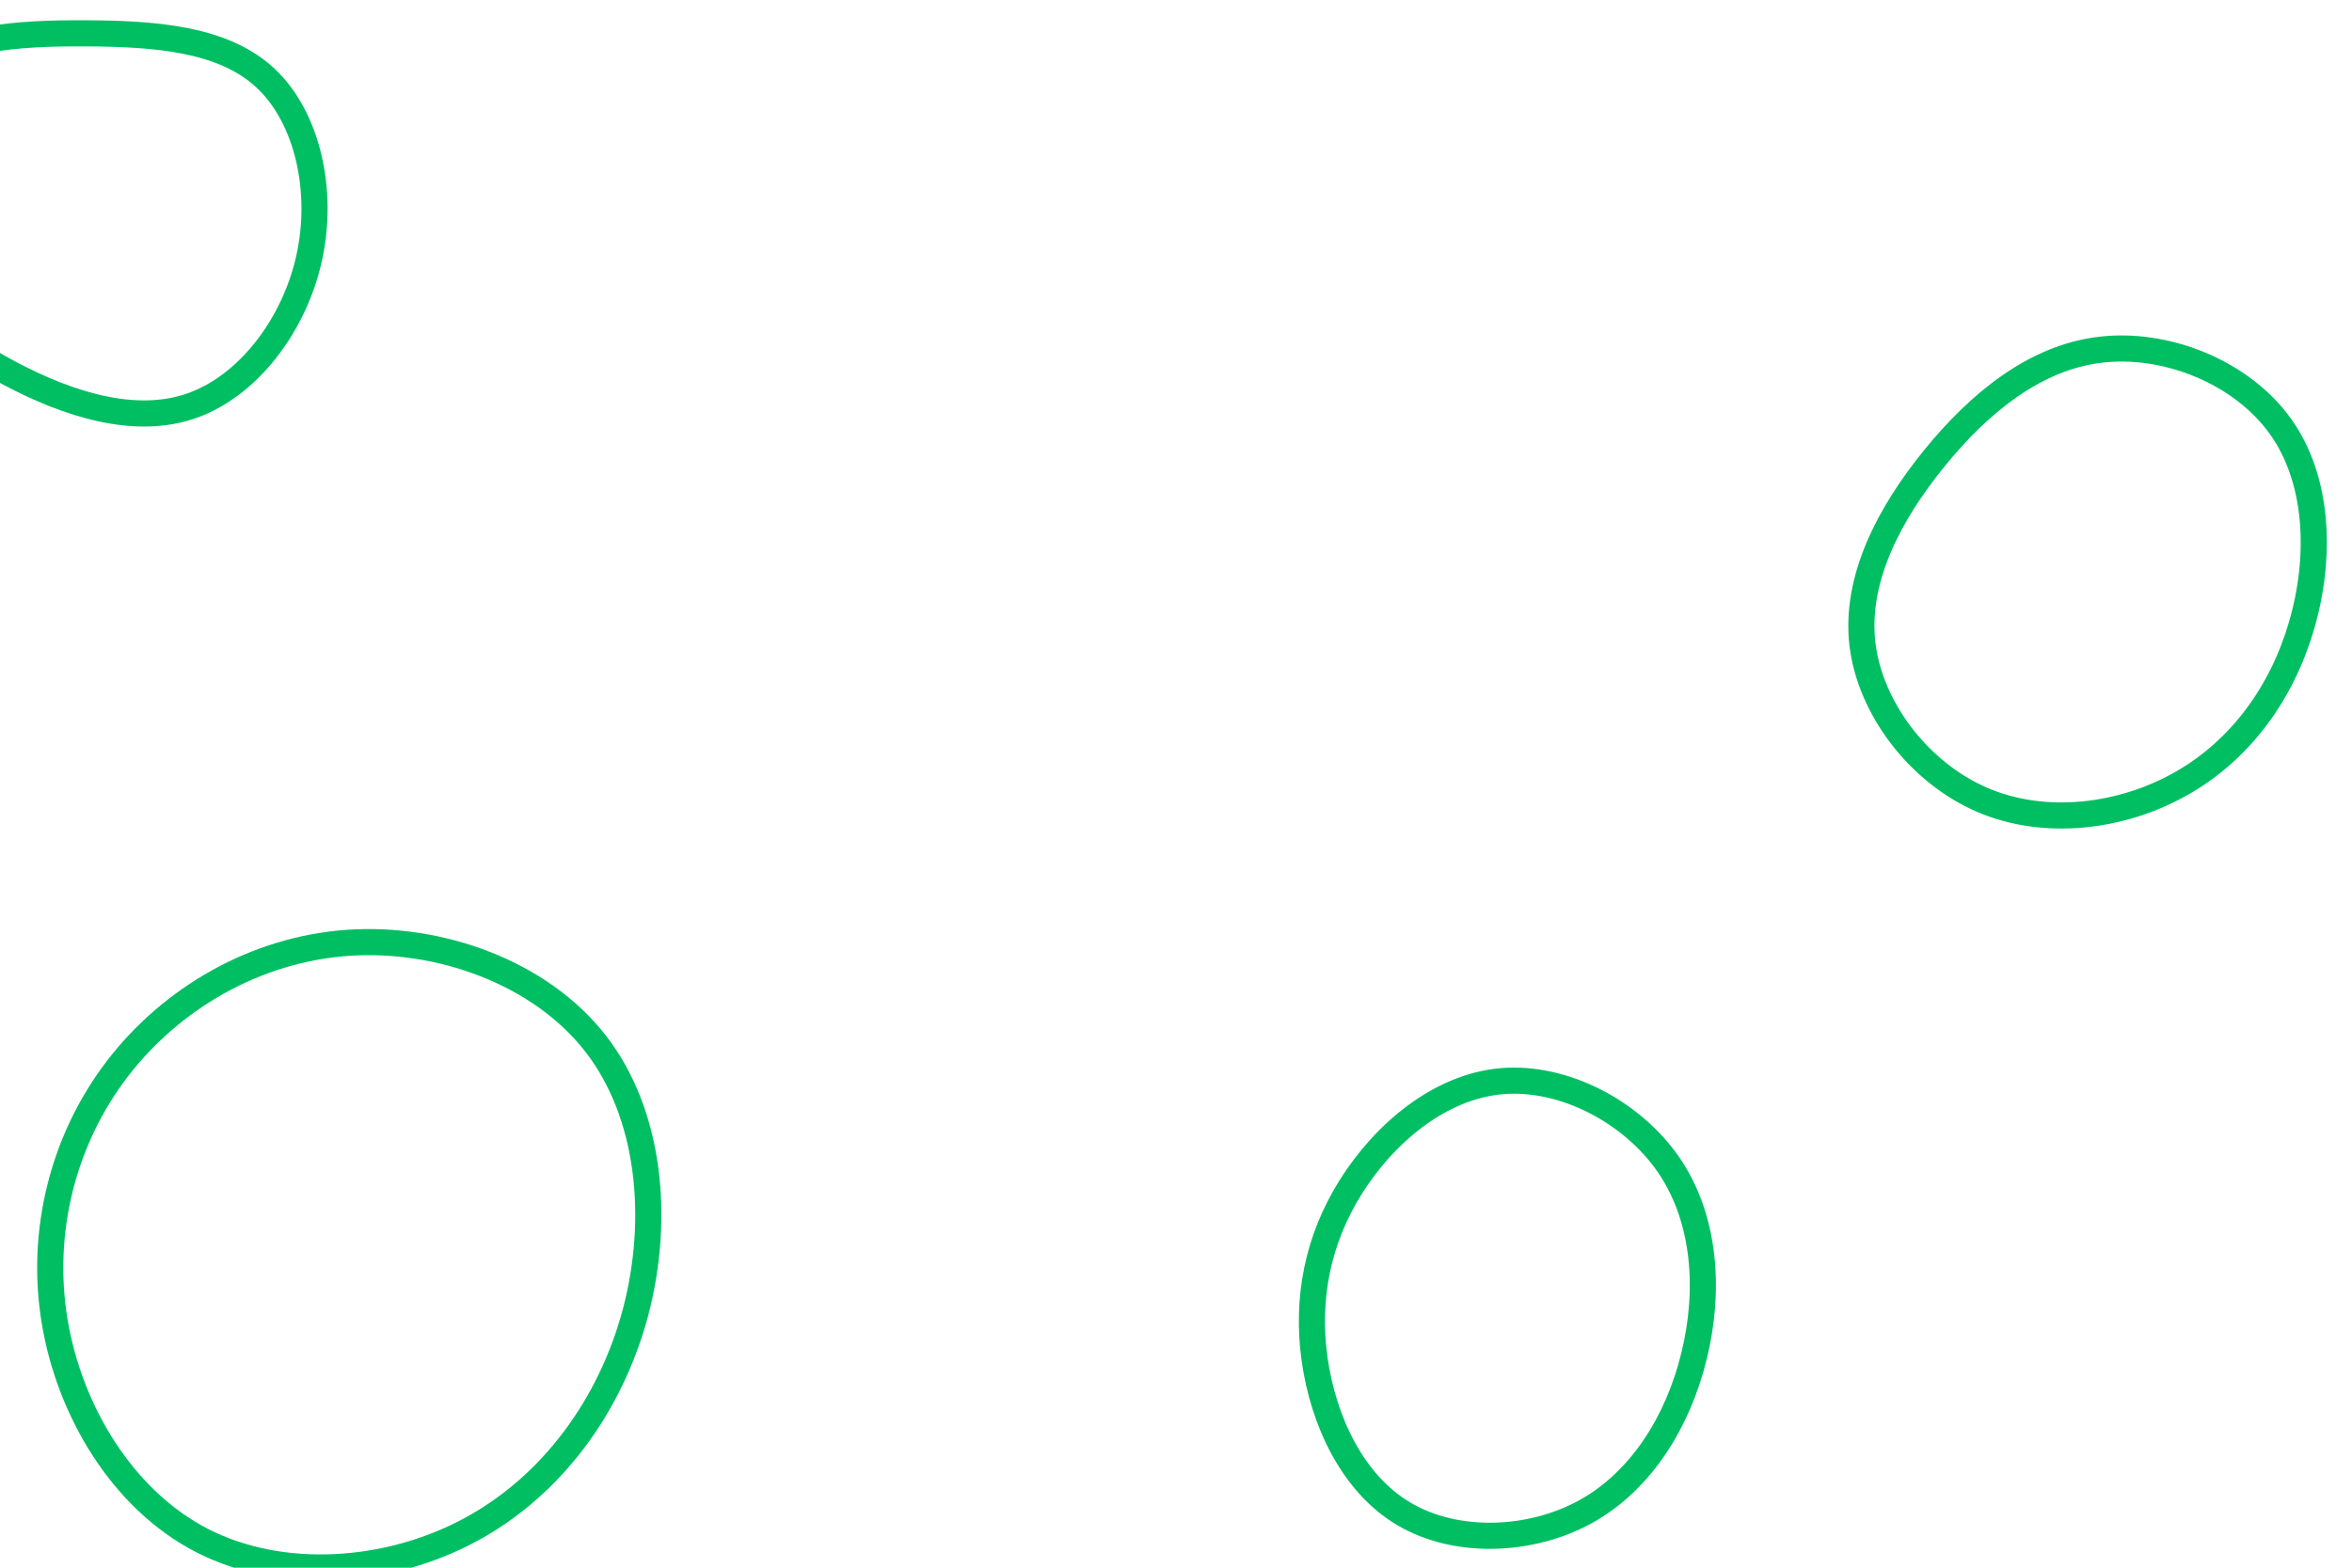 <svg id="visual" viewBox="0 0 1800 1200" width="1800" height="1200" xmlns="http://www.w3.org/2000/svg" xmlns:xlink="http://www.w3.org/1999/xlink" version="1.1"><rect width="1800" height="1200" fill="#ffffff"></rect><g><g transform="translate(260 956)"><path d="M195.7 -157.3C237.8 -103.3 245.2 -22.8 226.4 48.4C207.5 119.6 162.4 181.6 99.4 215.3C36.5 249 -44.3 254.4 -105.2 223.3C-166 192.1 -206.8 124.3 -218.2 55.3C-229.6 -13.7 -211.5 -84 -170.2 -137.9C-128.9 -191.8 -64.5 -229.4 6.2 -234.3C76.8 -239.2 153.6 -211.4 195.7 -157.3Z" stroke="#00bf63" fill="none" stroke-width="20"></path></g><g transform="translate(66 158)"><path d="M136.9 -98.5C169.3 -68.5 182 -12 170.6 39.5C159.3 90.9 123.9 137.5 80.6 152.6C37.4 167.8 -13.9 151.5 -58.7 127.7C-103.6 103.9 -142 72.5 -157.6 28.9C-173.2 -14.7 -165.9 -70.6 -135.8 -100.1C-105.7 -129.6 -52.9 -132.7 -0.3 -132.5C52.2 -132.2 104.4 -128.6 136.9 -98.5Z" stroke="#00bf63" fill="none" stroke-width="20"></path></g><g transform="translate(1600 446)"><path d="M145.1 -119.8C174.8 -78.5 176.5 -18.9 161.4 32.8C146.4 84.4 114.6 128.2 69.3 153.8C24 179.5 -34.9 187 -83.1 166.2C-131.3 145.4 -168.9 96.3 -174.7 46.8C-180.4 -2.7 -154.3 -52.5 -119.9 -94.9C-85.5 -137.3 -42.8 -172.4 7.5 -178.3C57.7 -184.3 115.4 -161.2 145.1 -119.8Z" stroke="#00bf63" fill="none" stroke-width="20"></path></g><g transform="translate(1144 1004)"><path d="M133.2 -112.1C161.2 -71 164.8 -16.3 152.5 33.8C140.3 83.9 112.2 129.4 69.7 153C27.2 176.5 -29.7 178.3 -69.3 155C-109 131.7 -131.3 83.4 -137.9 36.6C-144.5 -10.3 -135.5 -55.5 -109.9 -96C-84.3 -136.5 -42.2 -172.3 5.2 -176.4C52.6 -180.5 105.1 -153.1 133.2 -112.1Z" stroke="#00bf63" fill="none" stroke-width="20"></path></g></g></svg>